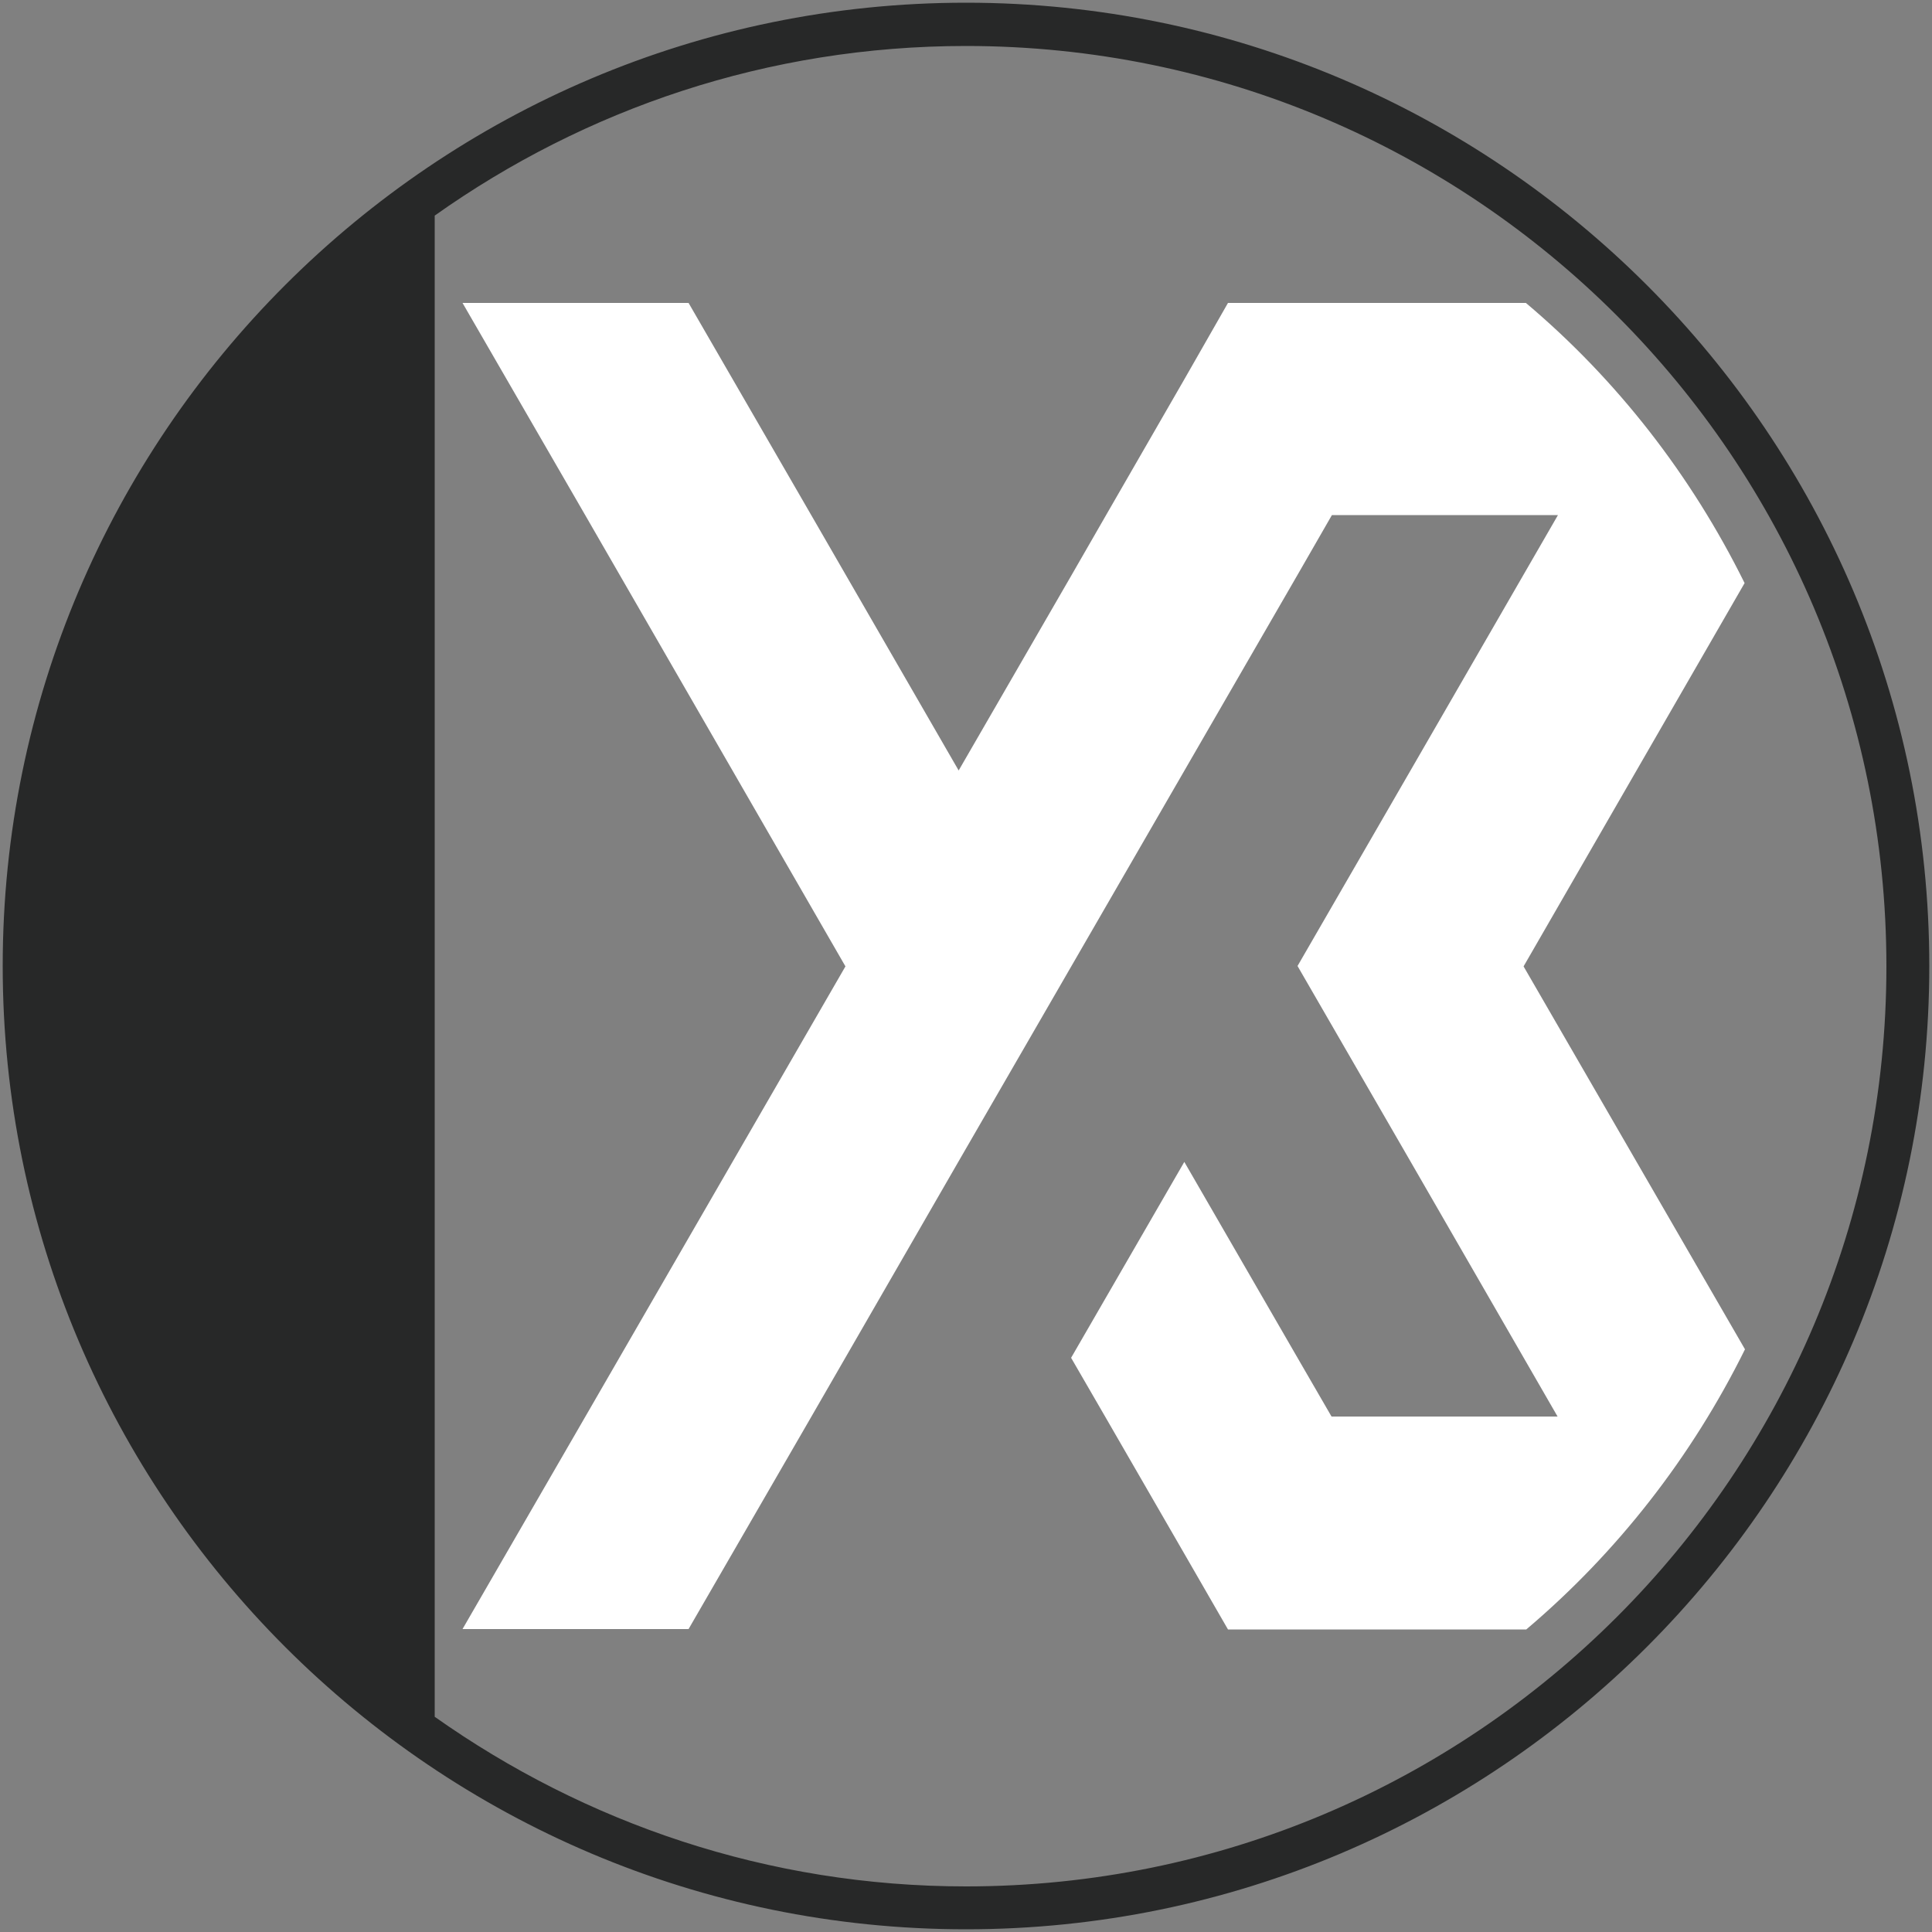 <?xml version="1.0" encoding="utf-8"?>
<!-- Generator: Adobe Illustrator 25.3.1, SVG Export Plug-In . SVG Version: 6.00 Build 0)  -->
<svg version="1.0" id="图层_1" xmlns="http://www.w3.org/2000/svg" xmlns:xlink="http://www.w3.org/1999/xlink" x="0px" y="0px"
	 viewBox="0 0 500 500" style="enable-background:new 0 0 500 500;" xml:space="preserve">
<rect x="0" y="0" width="500" height="500" fill="#808080" stroke="none"/>
<style type="text/css">
	.st0{fill:#272828;}
	.st1{fill:#FFFFFF;}
</style>
<path class="st0" d="M250,0.7C112.5,0.7,0.7,112.5,0.7,250c0,137.5,111.8,249.3,249.3,249.3S499.3,387.5,499.3,250
	C499.3,112.5,387.5,0.7,250,0.7z M250,488.2c-51.3,0-98.6-16.4-137.5-43.9V55.8c38.9-27.6,86.2-43.9,137.5-43.9
	c131.5,0,238.2,106.6,238.2,238.2S381.5,488.2,250,488.2z"/>
<path class="st1" d="M394.3,250.1l57.2-99.2c-13.8-27.9-33-52.6-56.6-72.5h-18.6h-58.5L306.6,98l-20.4,35.4l-8.8,15.3l-29.3,50.7
	l-38.1-66l-31.8-55h-58.5v0l31.8,55l67.3,116.7l-67.3,116.5l-31.8,55h58.5l31.8-55l38-65.9l29.3-50.7l29.3-50.7l29.3-50.7l8.8-15.3
	h58.5l-38.1,66l-29.3,50.7l29.3,50.7l38,65.9h-58.5l-8.8-15.2l-29.3-50.7l-29.3,50.7l8.8,15.2l20.5,35.5l11.3,19.6h58.5H395
	c23.5-19.9,42.8-44.6,56.6-72.5L394.3,250.1z"/>
</svg>
